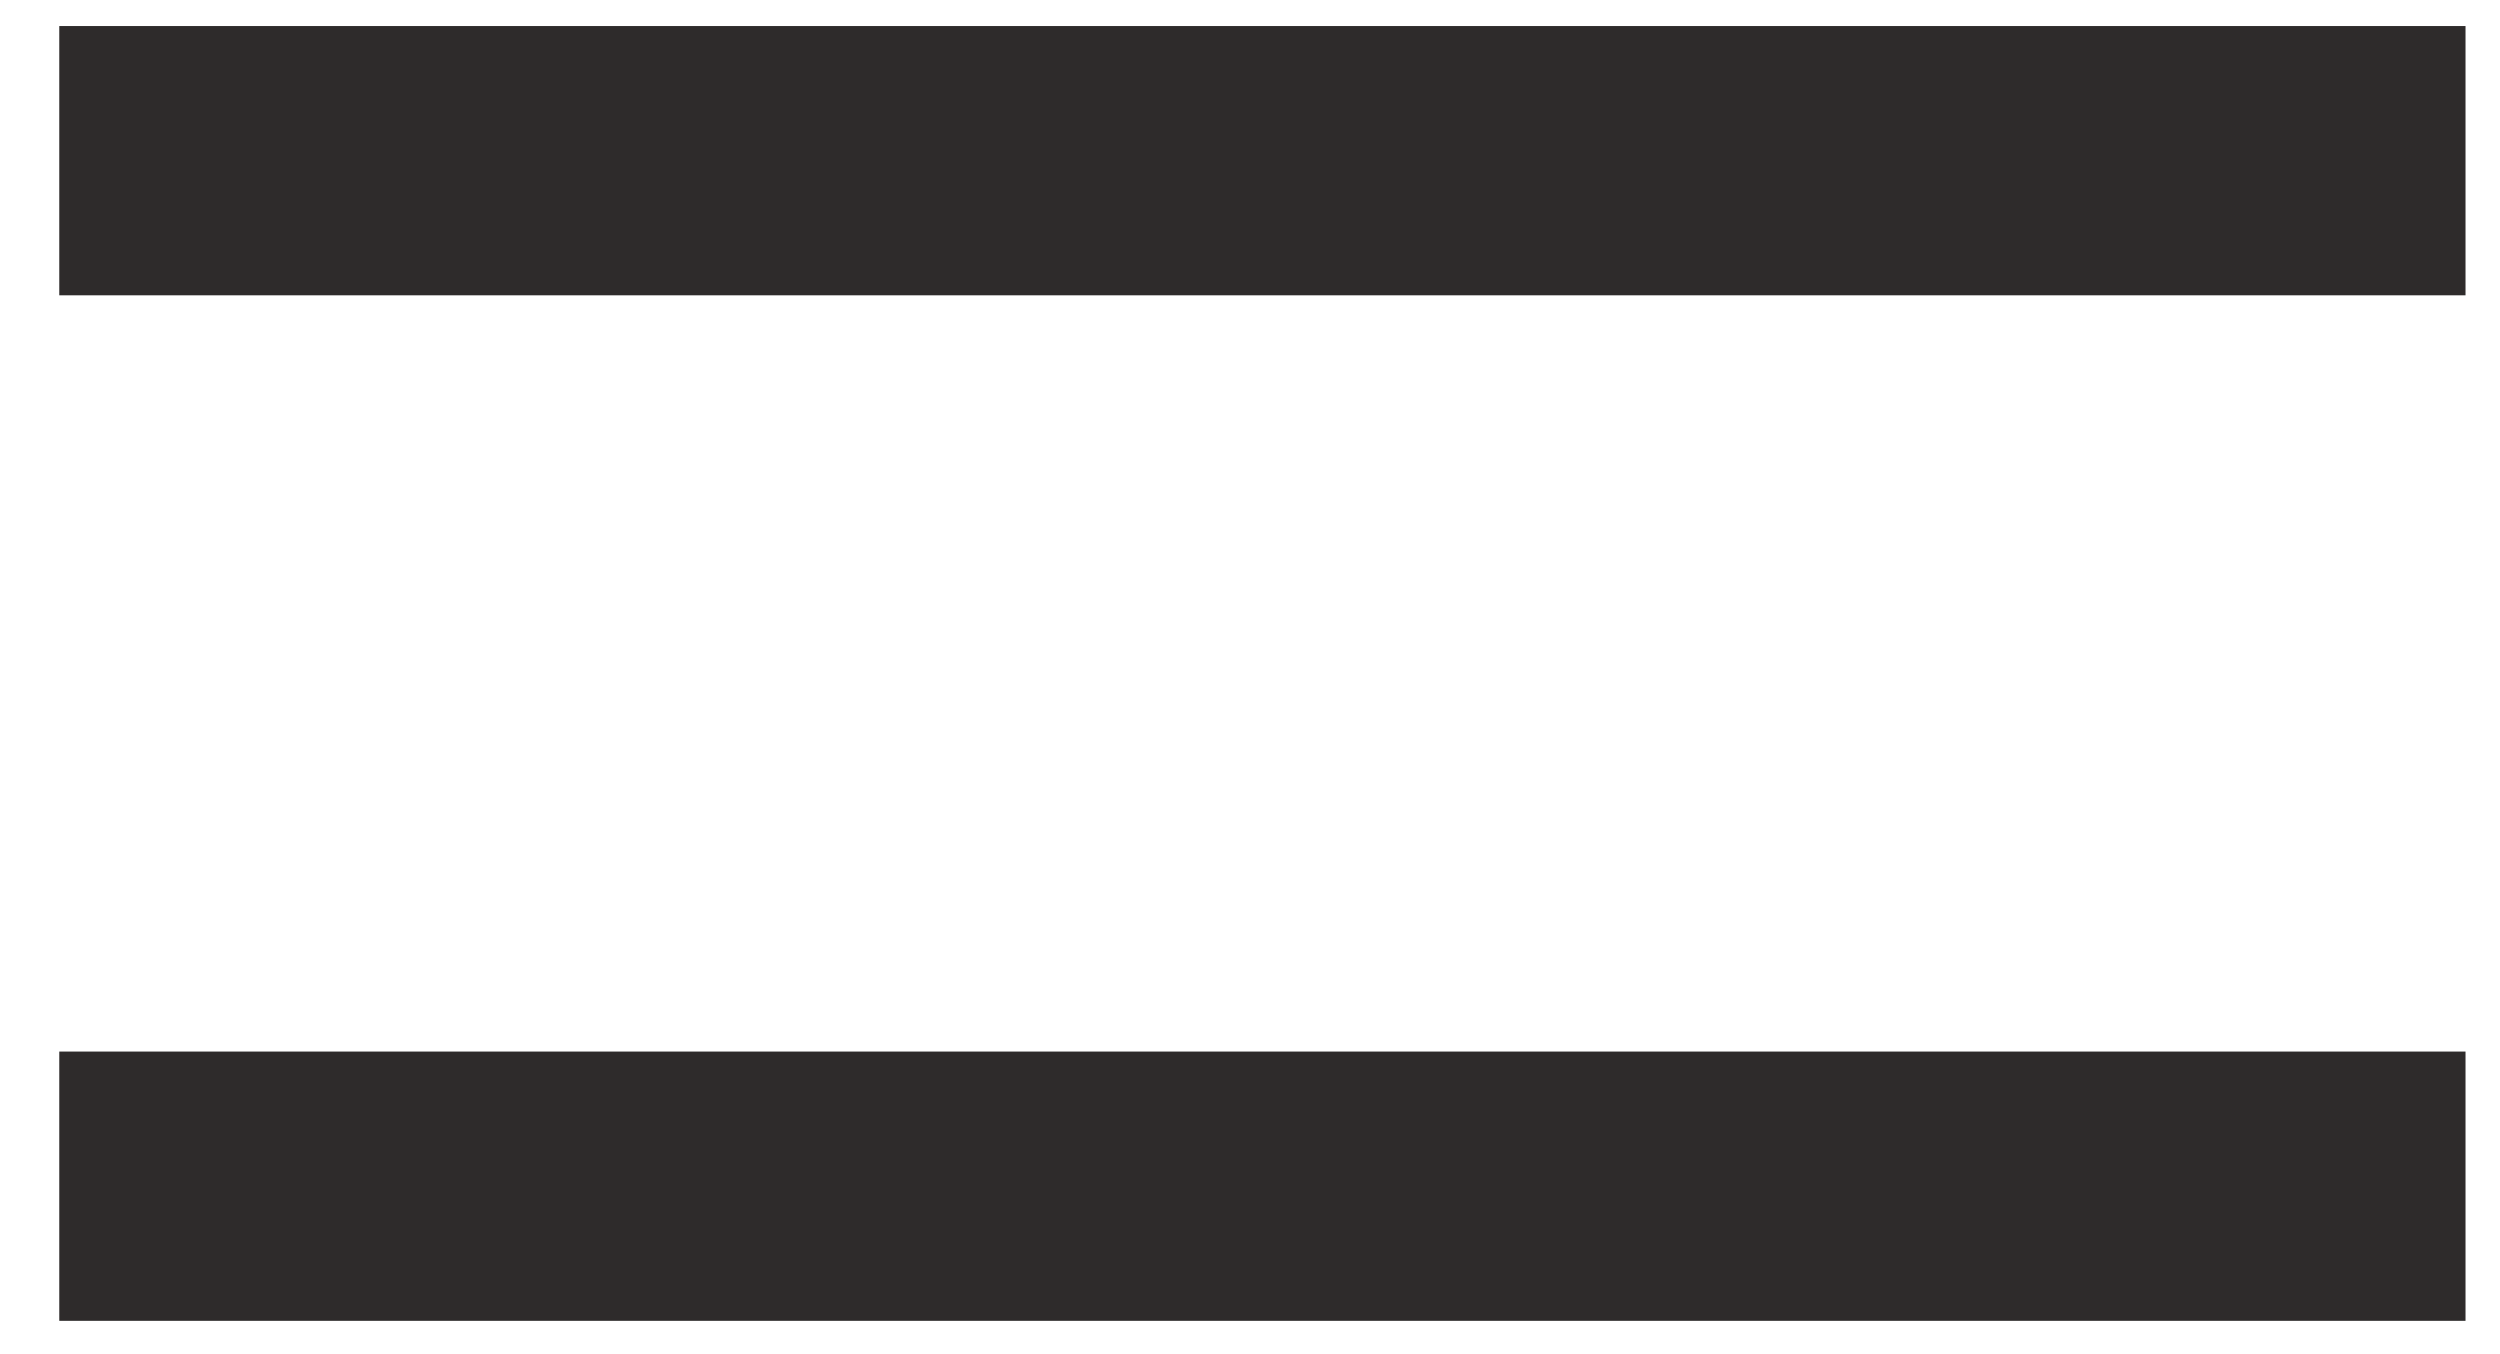 <svg width="24" height="13" viewBox="0 0 24 13" fill="none" xmlns="http://www.w3.org/2000/svg">
<path d="M23.669 0.25V2.835H0.569V0.25H23.669ZM23.669 10.095V12.68H0.569V10.095H23.669Z" fill="#2E2B2B"/>
</svg>
